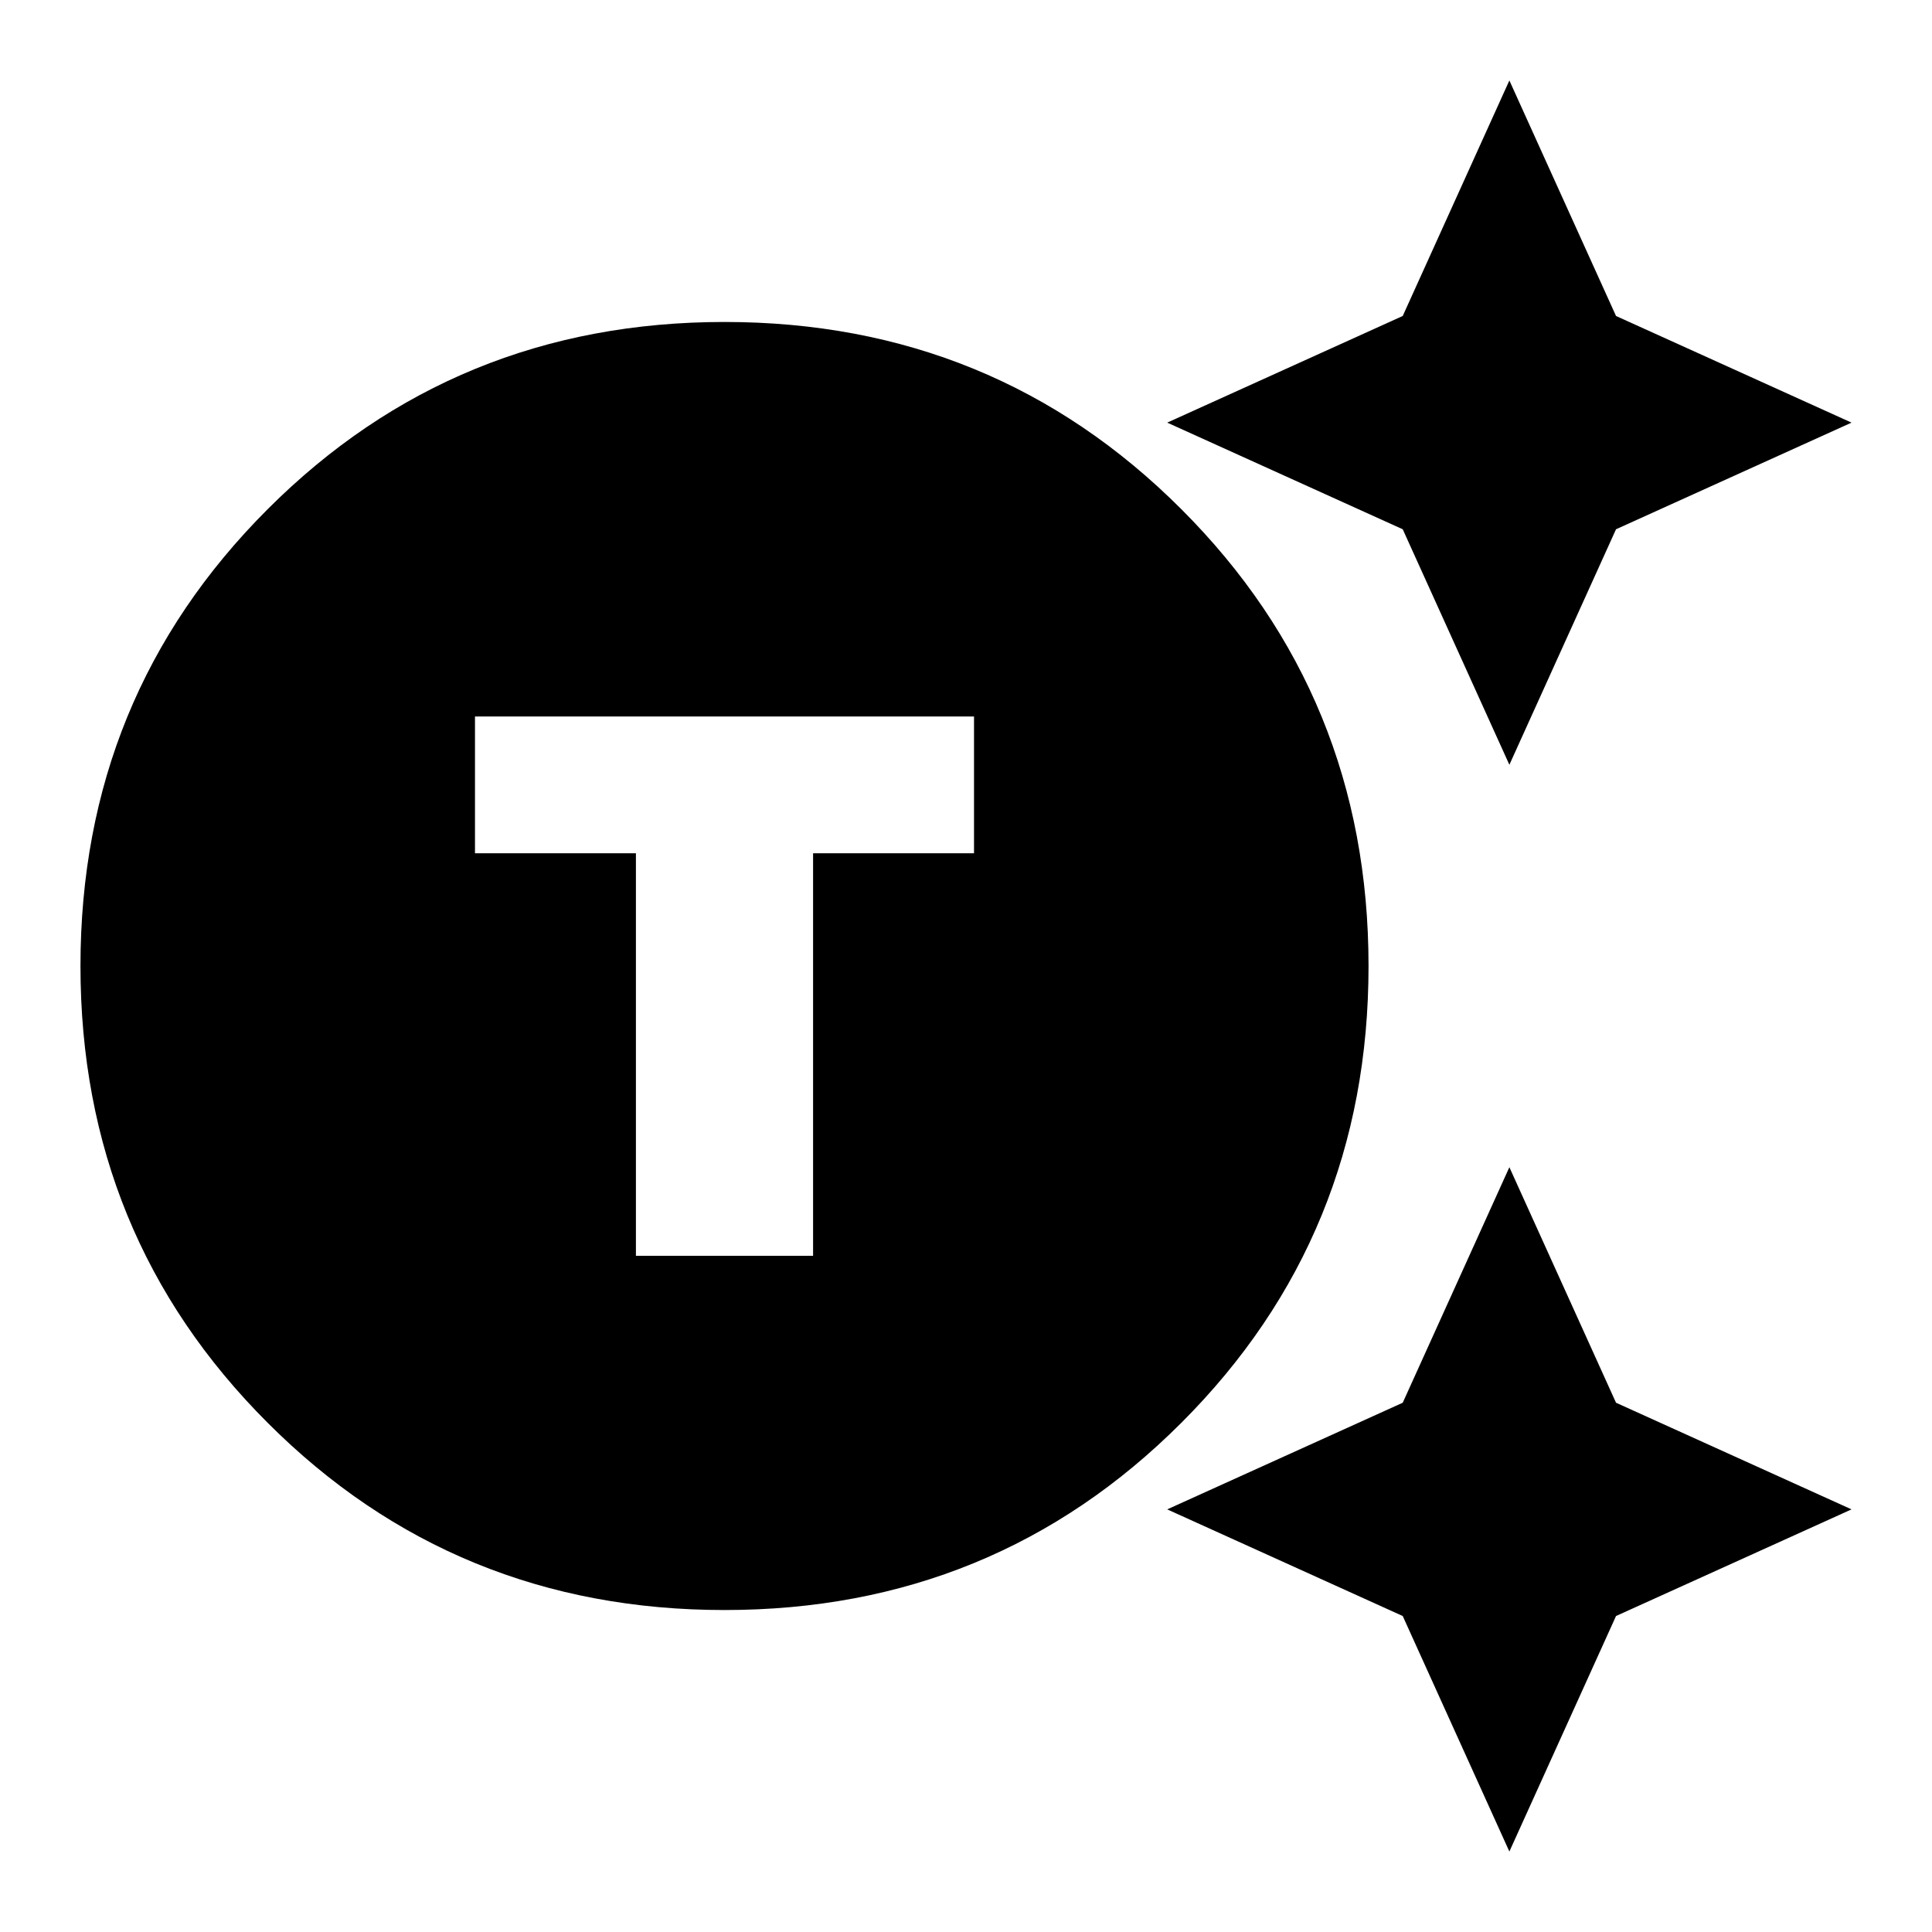 <svg xmlns="http://www.w3.org/2000/svg" height="20" width="20"><path d="M7.5 16.667Q4.708 16.667 2.771 14.729Q0.833 12.792 0.833 10Q0.833 7.208 2.771 5.271Q4.708 3.333 7.5 3.333Q10.292 3.333 12.229 5.271Q14.167 7.208 14.167 10Q14.167 12.792 12.229 14.729Q10.292 16.667 7.5 16.667ZM6.583 13H8.417V8.833H10.083V7.417H4.917V8.833H6.583ZM15.625 7.917 14.521 5.479 12.083 4.375 14.521 3.271 15.625 0.833 16.729 3.271 19.167 4.375 16.729 5.479ZM15.625 19.167 14.521 16.729 12.083 15.625 14.521 14.521 15.625 12.083 16.729 14.521 19.167 15.625 16.729 16.729Z"/></svg>